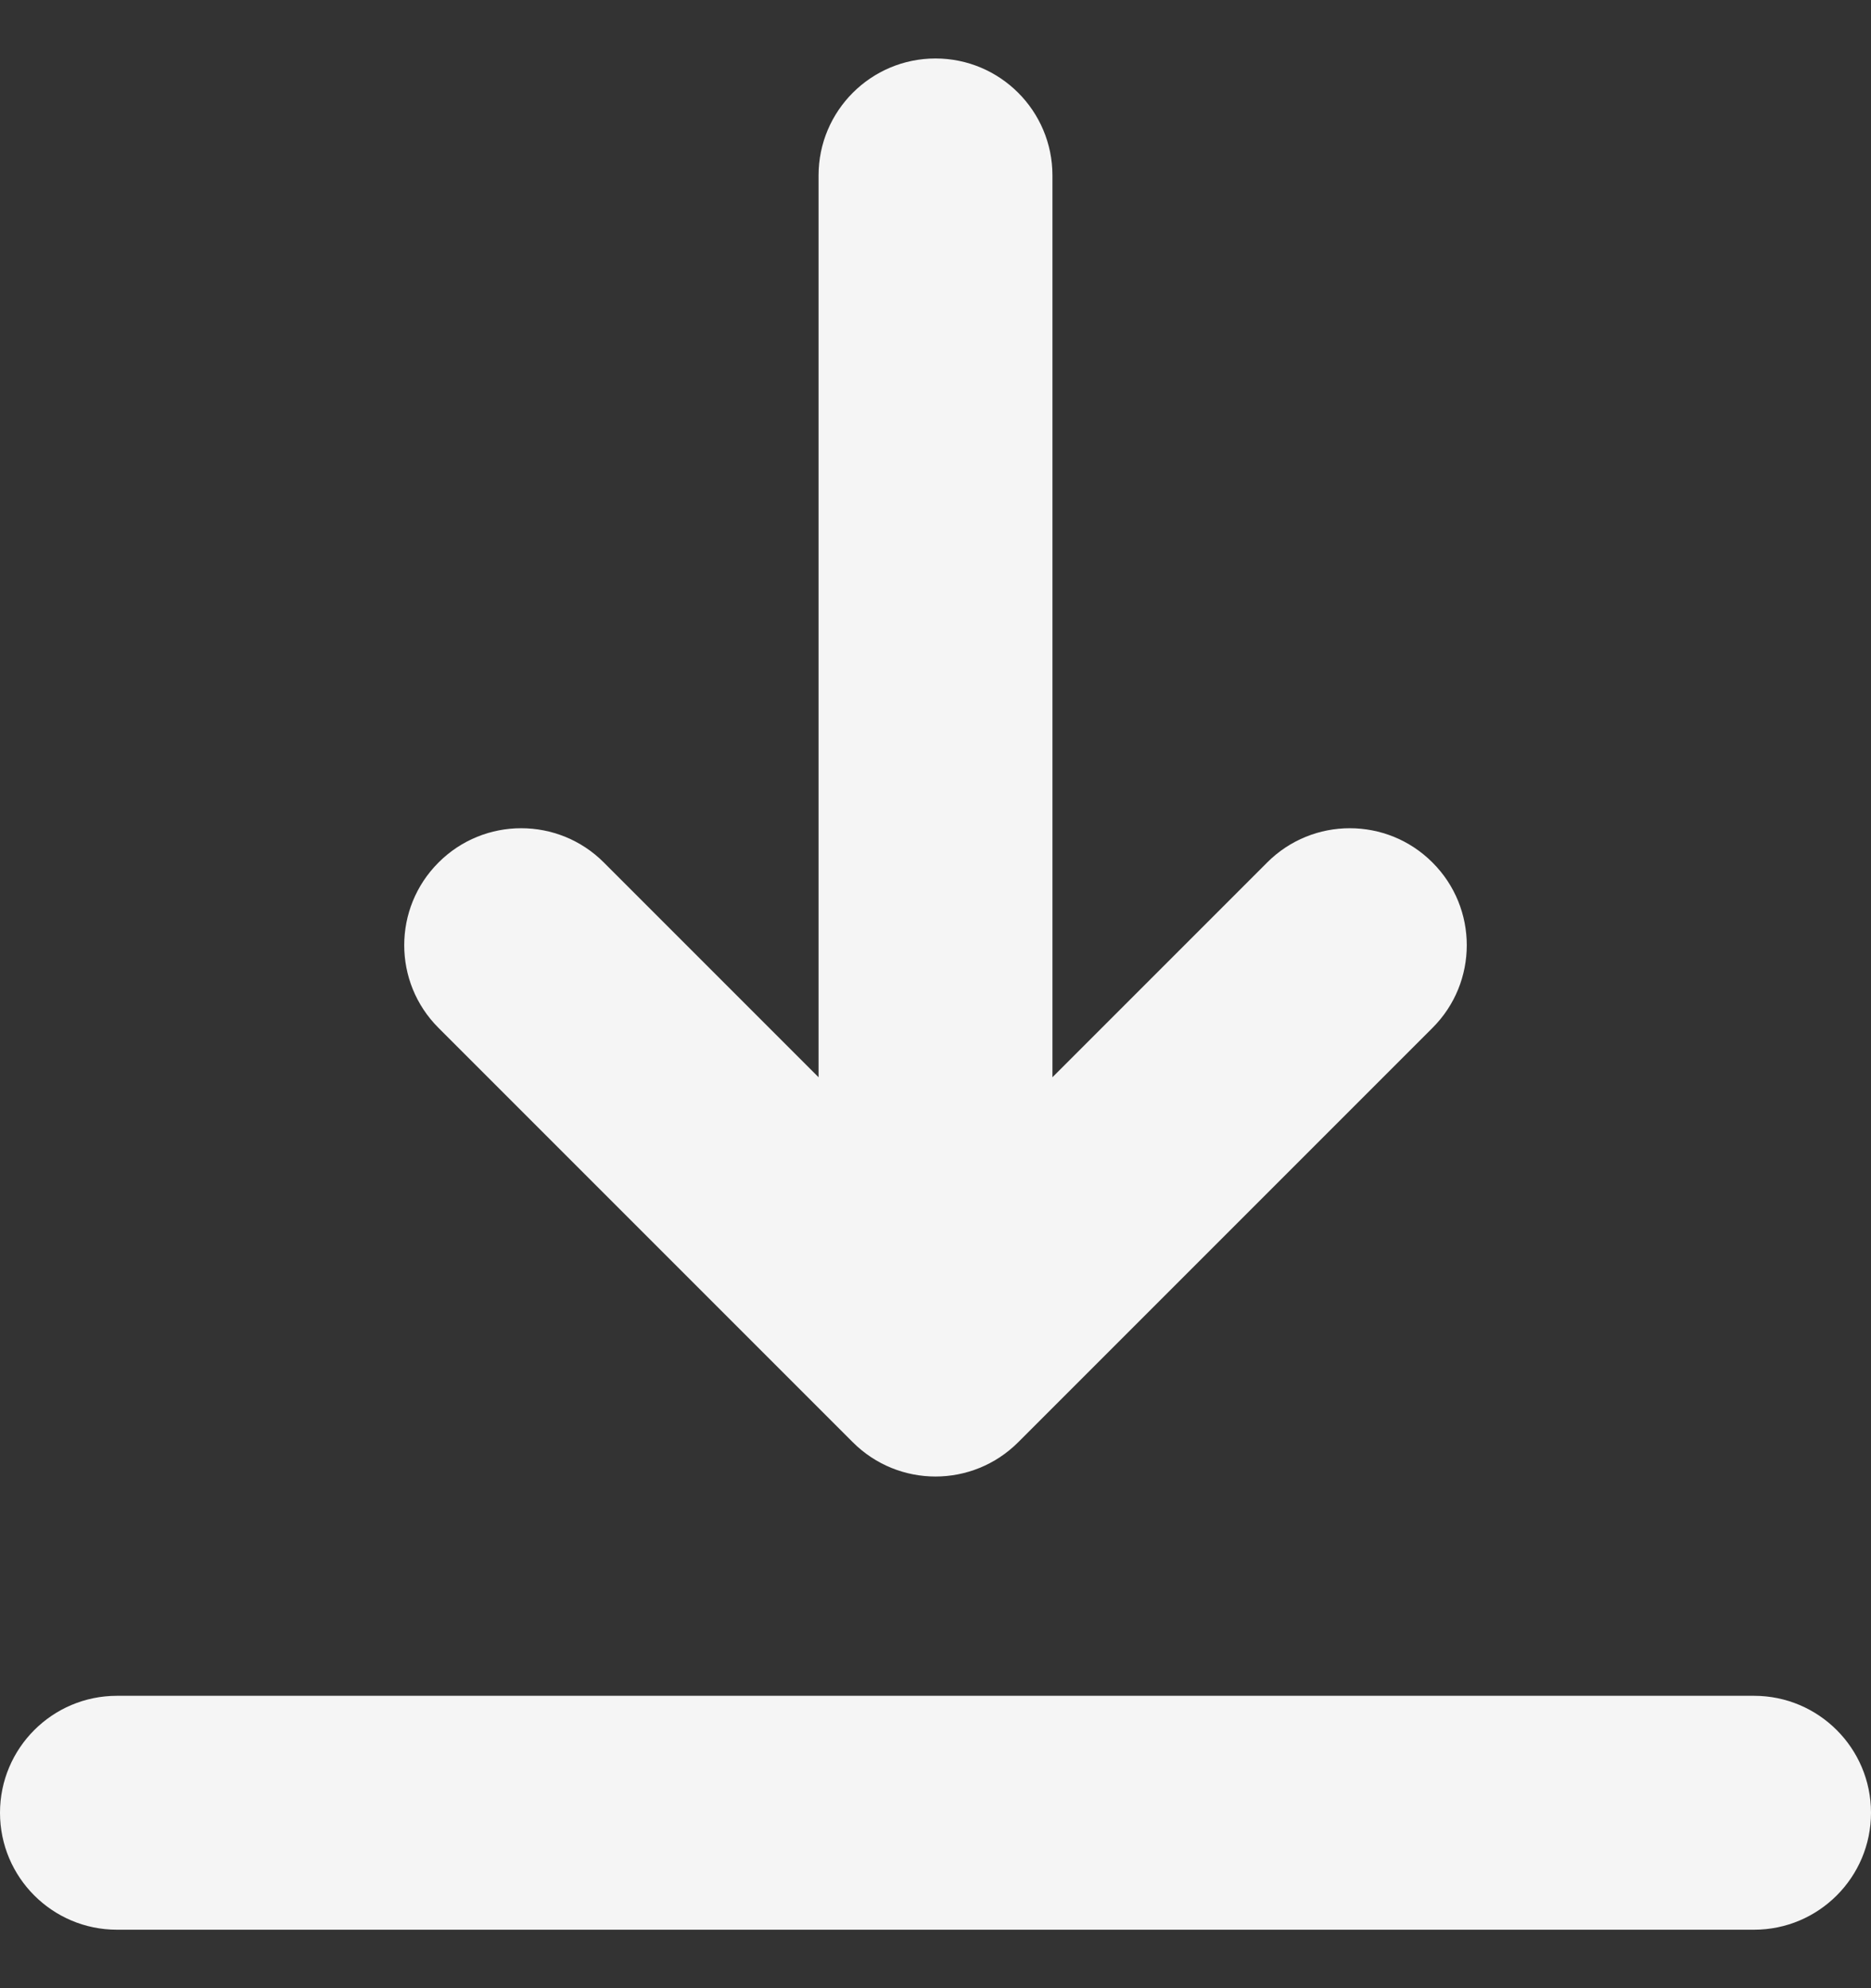 <svg width="16" height="17" viewBox="0 0 16 17" fill="none" xmlns="http://www.w3.org/2000/svg">
<rect x="0" y="0" width="16" height="17" fill="#333333" stroke="none"/>
<path d="M16 15.5C16 16.052 15.552 16.5 15 16.5H1C0.448 16.5 0 16.052 0 15.5C0 14.948 0.448 14.5 1 14.5H15C15.552 14.5 16 14.948 16 15.5ZM7.293 12.332C7.488 12.527 7.744 12.625 8 12.625C8.256 12.625 8.512 12.527 8.707 12.332L12.25 8.789C12.641 8.399 12.641 7.765 12.25 7.375C11.86 6.984 11.226 6.984 10.836 7.375L9 9.211V1.5C9 0.948 8.552 0.5 8 0.5C7.448 0.5 7 0.948 7 1.5V9.211L5.164 7.375C4.774 6.984 4.14 6.984 3.75 7.375C3.359 7.765 3.359 8.399 3.75 8.789L7.293 12.332Z" fill="#F5F5F5"/>
</svg>
